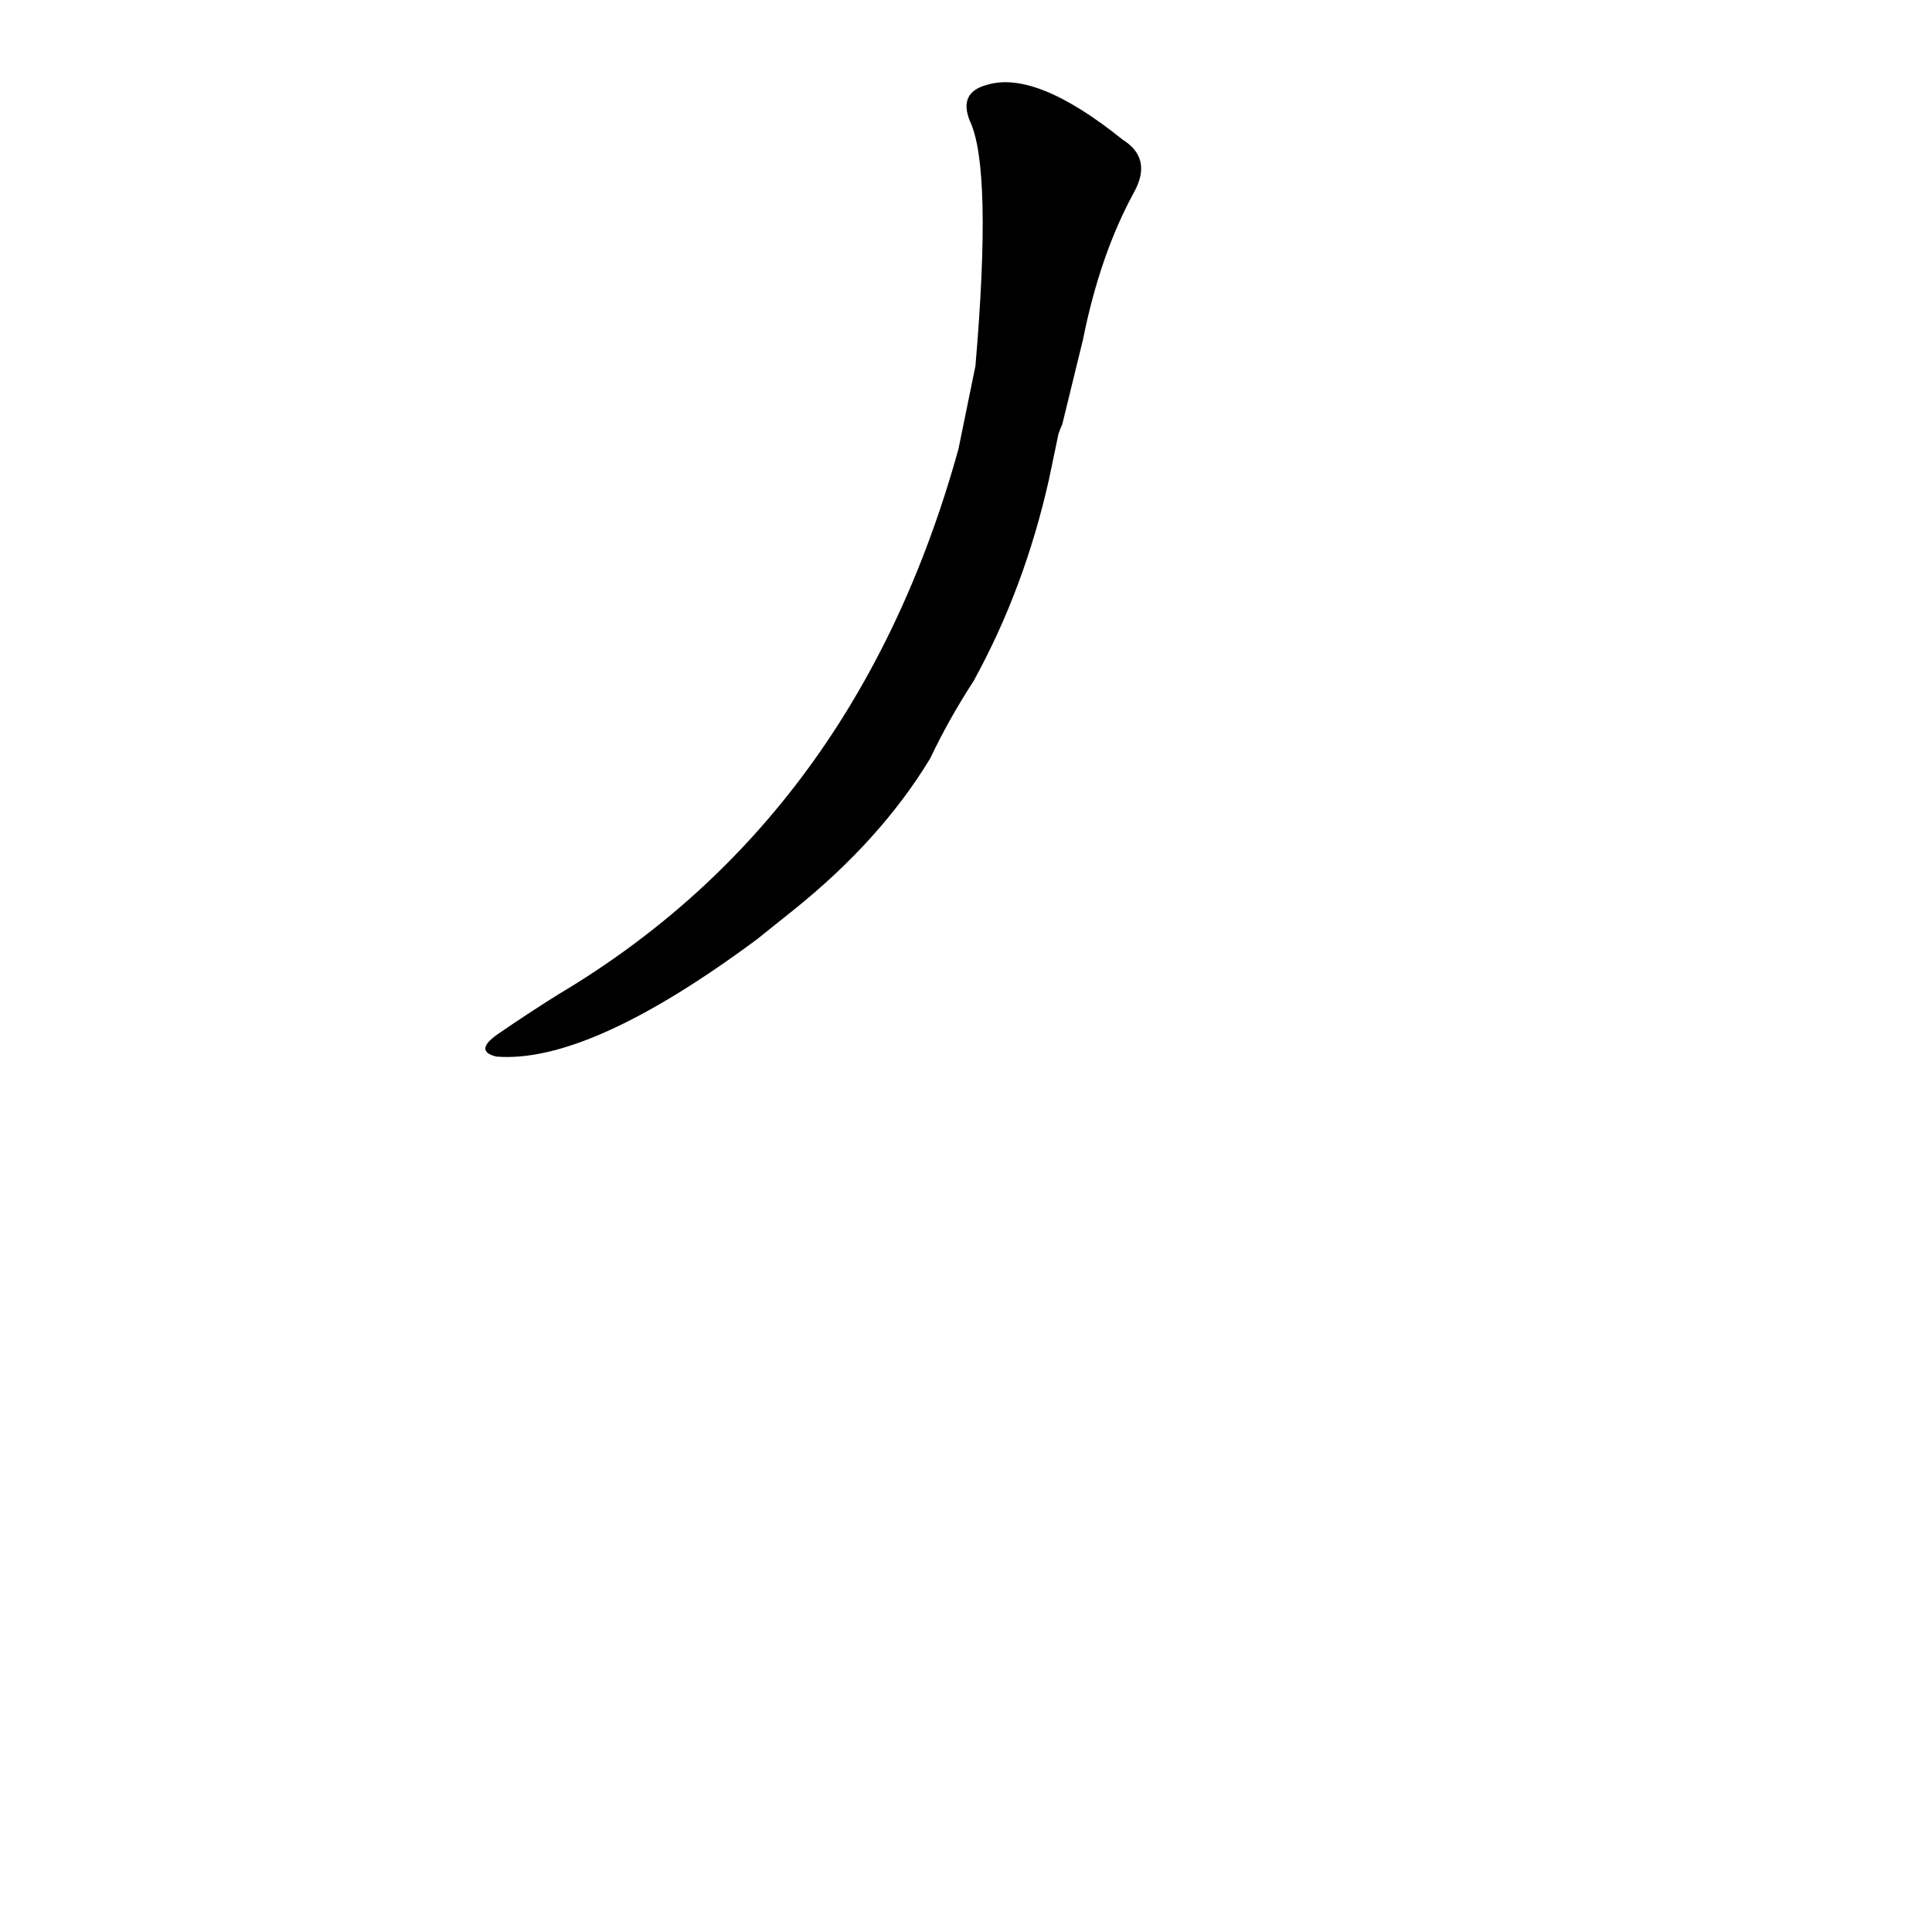<?xml version='1.0' encoding='utf-8'?>
<svg xmlns="http://www.w3.org/2000/svg" version="1.1" viewBox="0 0 1024 1024"><g transform="scale(1, -1) translate(0, -900)"><path d="M 421 418 Q 467 455 493 498 Q 503 519 516 539 Q 543 588 556 646 L 561 670 Q 562 673 563 675 L 574 720 Q 583 765 601 798 Q 611 816 595 826 Q 549 863 523 855 Q 508 851 514 836 Q 526 811 517 706 L 508 662 Q 454 467 296 373 Q 280 363 264 352 Q 251 343 263 340 Q 312 336 401 402 L 421 418 Z" fill="black" /></g></svg>